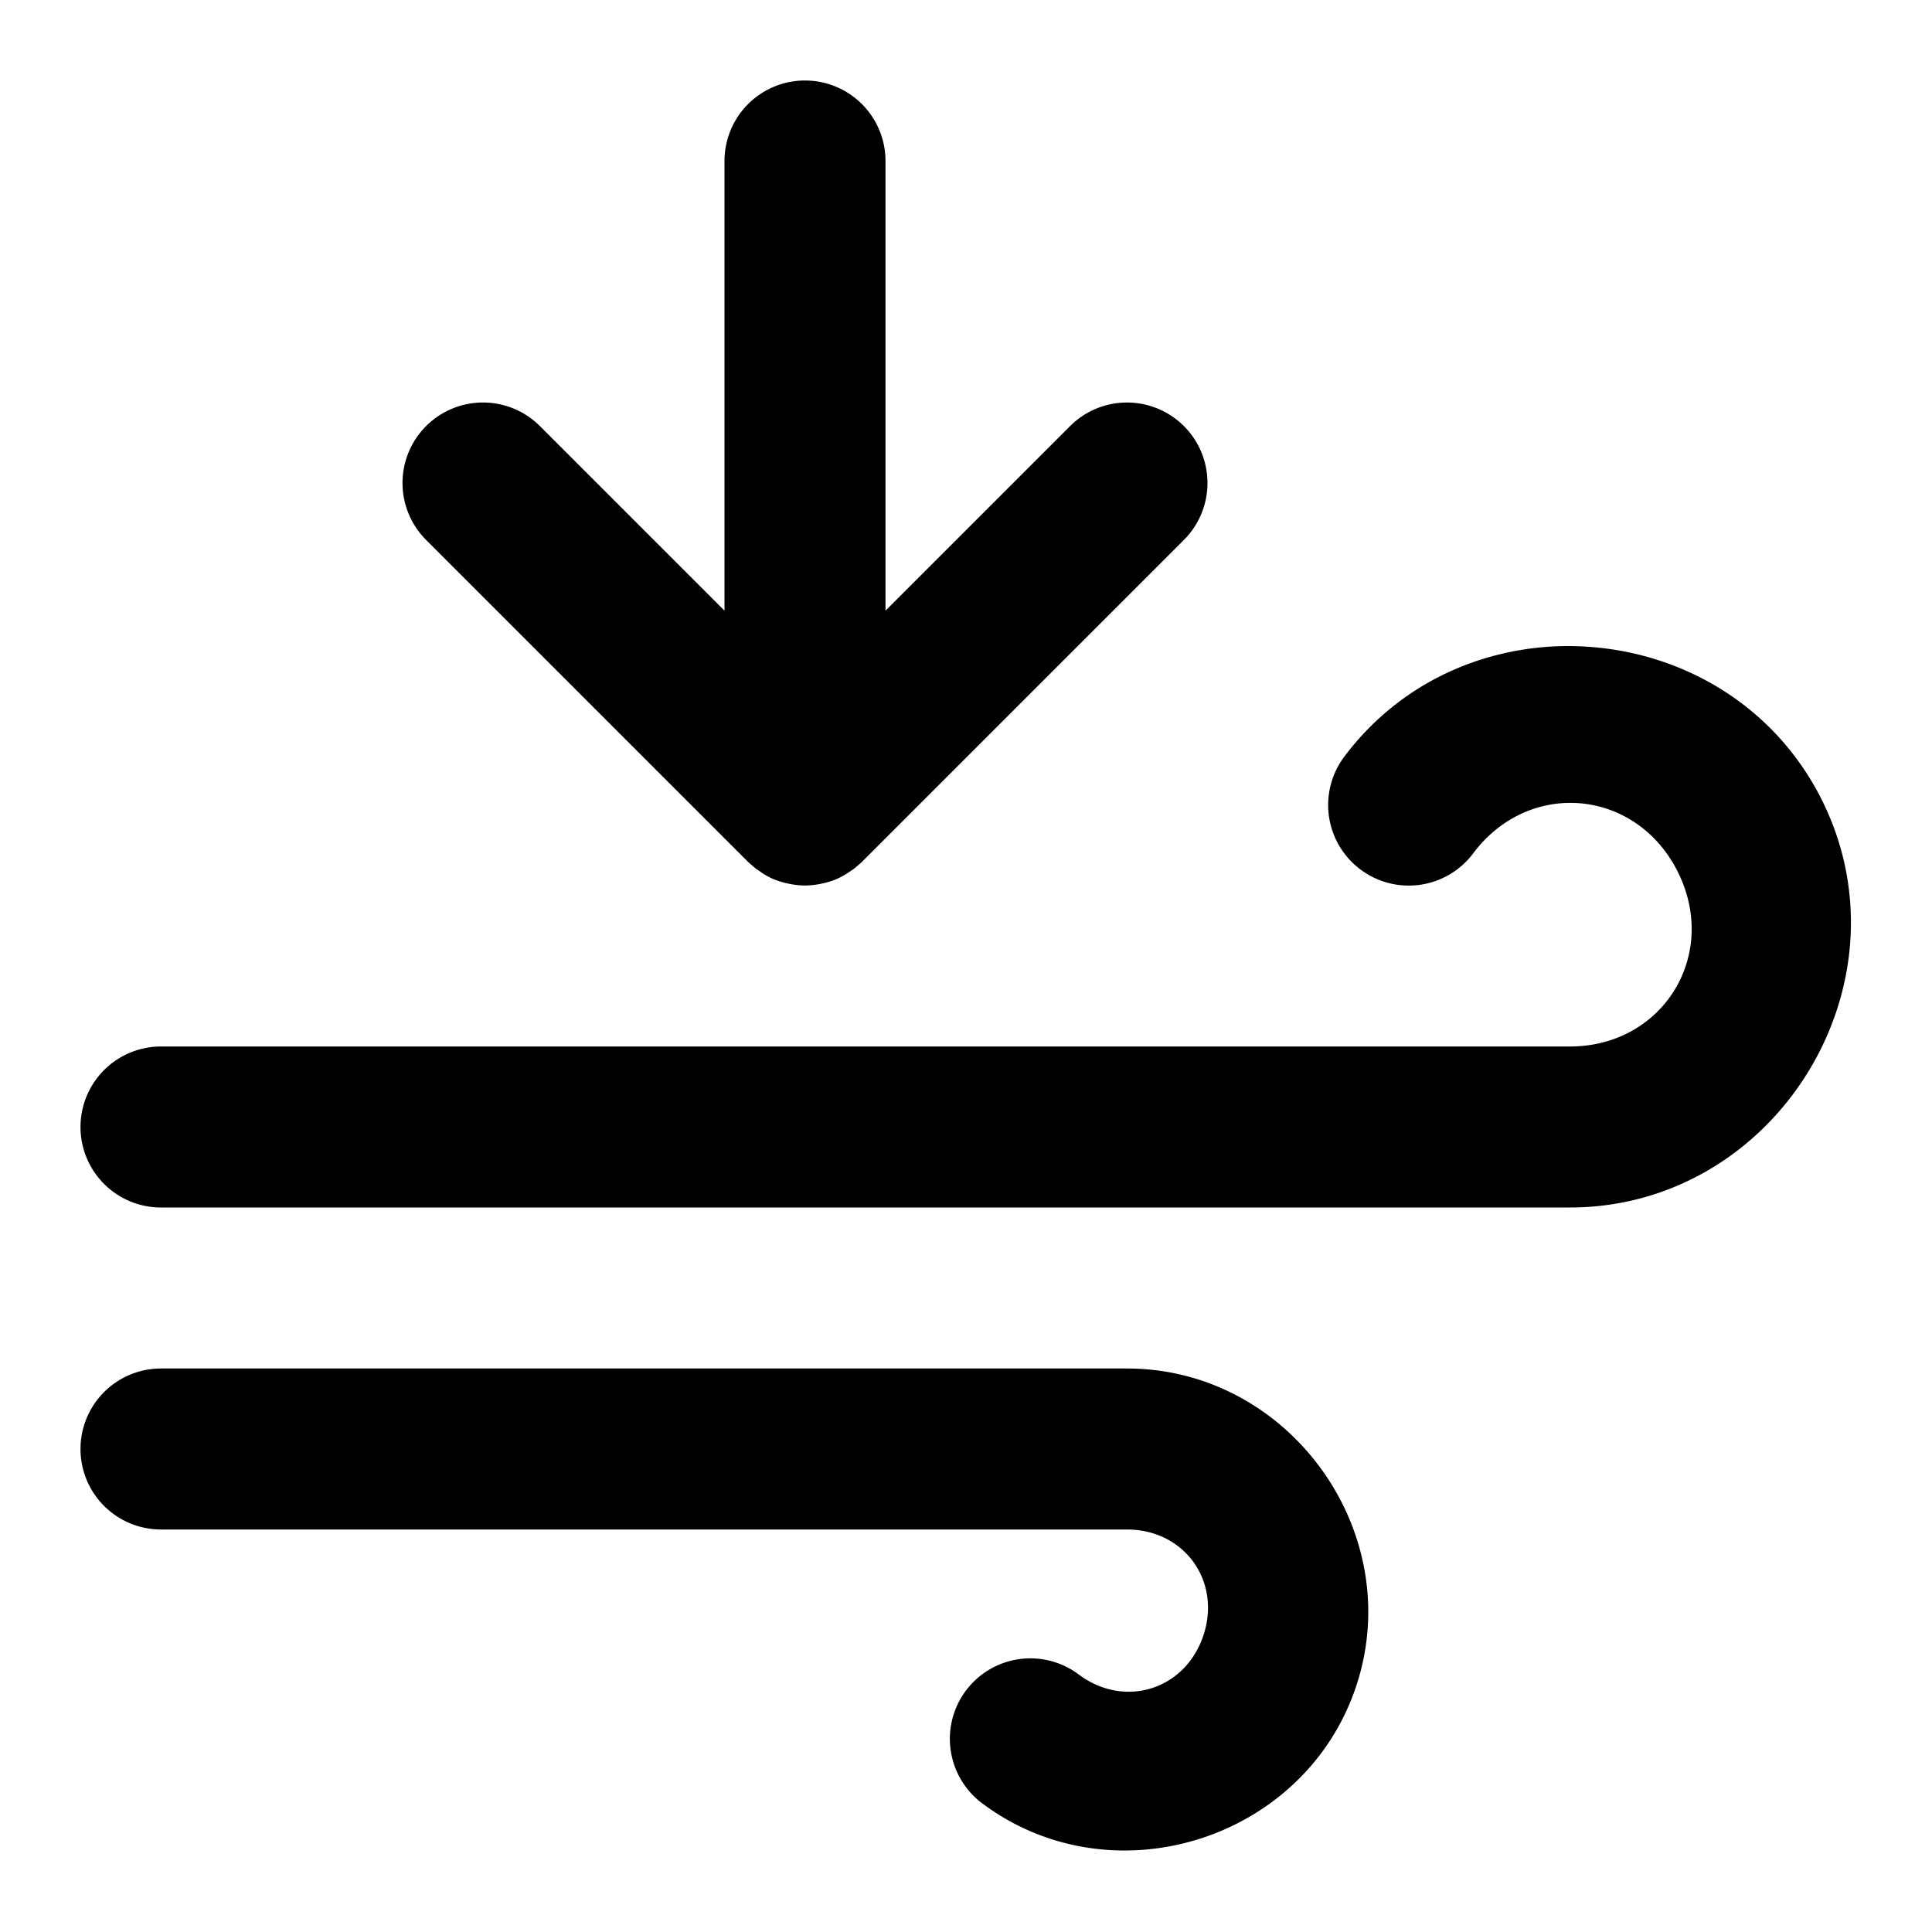 <?xml version="1.0" encoding="UTF-8" standalone="no"?>
<svg xmlns="http://www.w3.org/2000/svg" xmlns:svg="http://www.w3.org/2000/svg" width="24" height="24" viewBox="0 0 24 24" fill="currentColor" tags="weather,air,pressure,blow" categories="weather,sustainability">
  <path d="M 10 1 A 1 1 0 0 0 9 2 L 9 7.586 L 6.707 5.293 A 1 1 0 0 0 6 5 A 1 1 0 0 0 5.293 5.293 A 1 1 0 0 0 5.293 6.707 L 9.283 10.697 L 9.293 10.707 A 1 1 0 0 0 9.342 10.75 A 1 1 0 0 0 9.385 10.787 A 1 1 0 0 0 9.439 10.824 A 1 1 0 0 0 9.492 10.861 A 1 1 0 0 0 9.5 10.865 A 1 1 0 0 0 9.611 10.922 A 1 1 0 0 0 9.617 10.924 A 1 1 0 0 0 9.742 10.965 A 1 1 0 0 0 9.795 10.977 A 1 1 0 0 0 10 11 A 1 1 0 0 0 10.205 10.977 A 1 1 0 0 0 10.258 10.965 A 1 1 0 0 0 10.383 10.924 A 1 1 0 0 0 10.561 10.824 A 1 1 0 0 0 10.615 10.787 A 1 1 0 0 0 10.658 10.75 A 1 1 0 0 0 10.717 10.697 L 14.707 6.707 A 1 1 0 0 0 14.707 5.293 A 1 1 0 0 0 13.293 5.293 L 11 7.586 L 11 2 A 1 1 0 0 0 10 1 z M 19.381 8.027 C 18.372 8.056 17.371 8.504 16.699 9.4 A 1 1 0 0 0 16.9 10.801 A 1 1 0 0 0 18.301 10.6 C 18.995 9.674 20.324 9.795 20.842 10.83 C 21.359 11.865 20.657 13 19.5 13 L 2 13 A 1 1 0 0 0 1 14 A 1 1 0 0 0 2 15 L 19.5 15 C 22.06 15 23.776 12.225 22.631 9.936 C 22.058 8.791 20.96 8.144 19.812 8.041 C 19.669 8.028 19.525 8.023 19.381 8.027 z M 2 17 A 1 1 0 0 0 1 18 A 1 1 0 0 0 2 19 L 14 19 C 14.712 19 15.174 19.641 14.949 20.316 C 14.724 20.992 13.97 21.228 13.4 20.801 A 1 1 0 0 0 12 21 A 1 1 0 0 0 12.199 22.4 C 13.814 23.611 16.207 22.864 16.846 20.949 C 17.484 19.035 16.018 17 14 17 L 2 17 z "/>
</svg>
